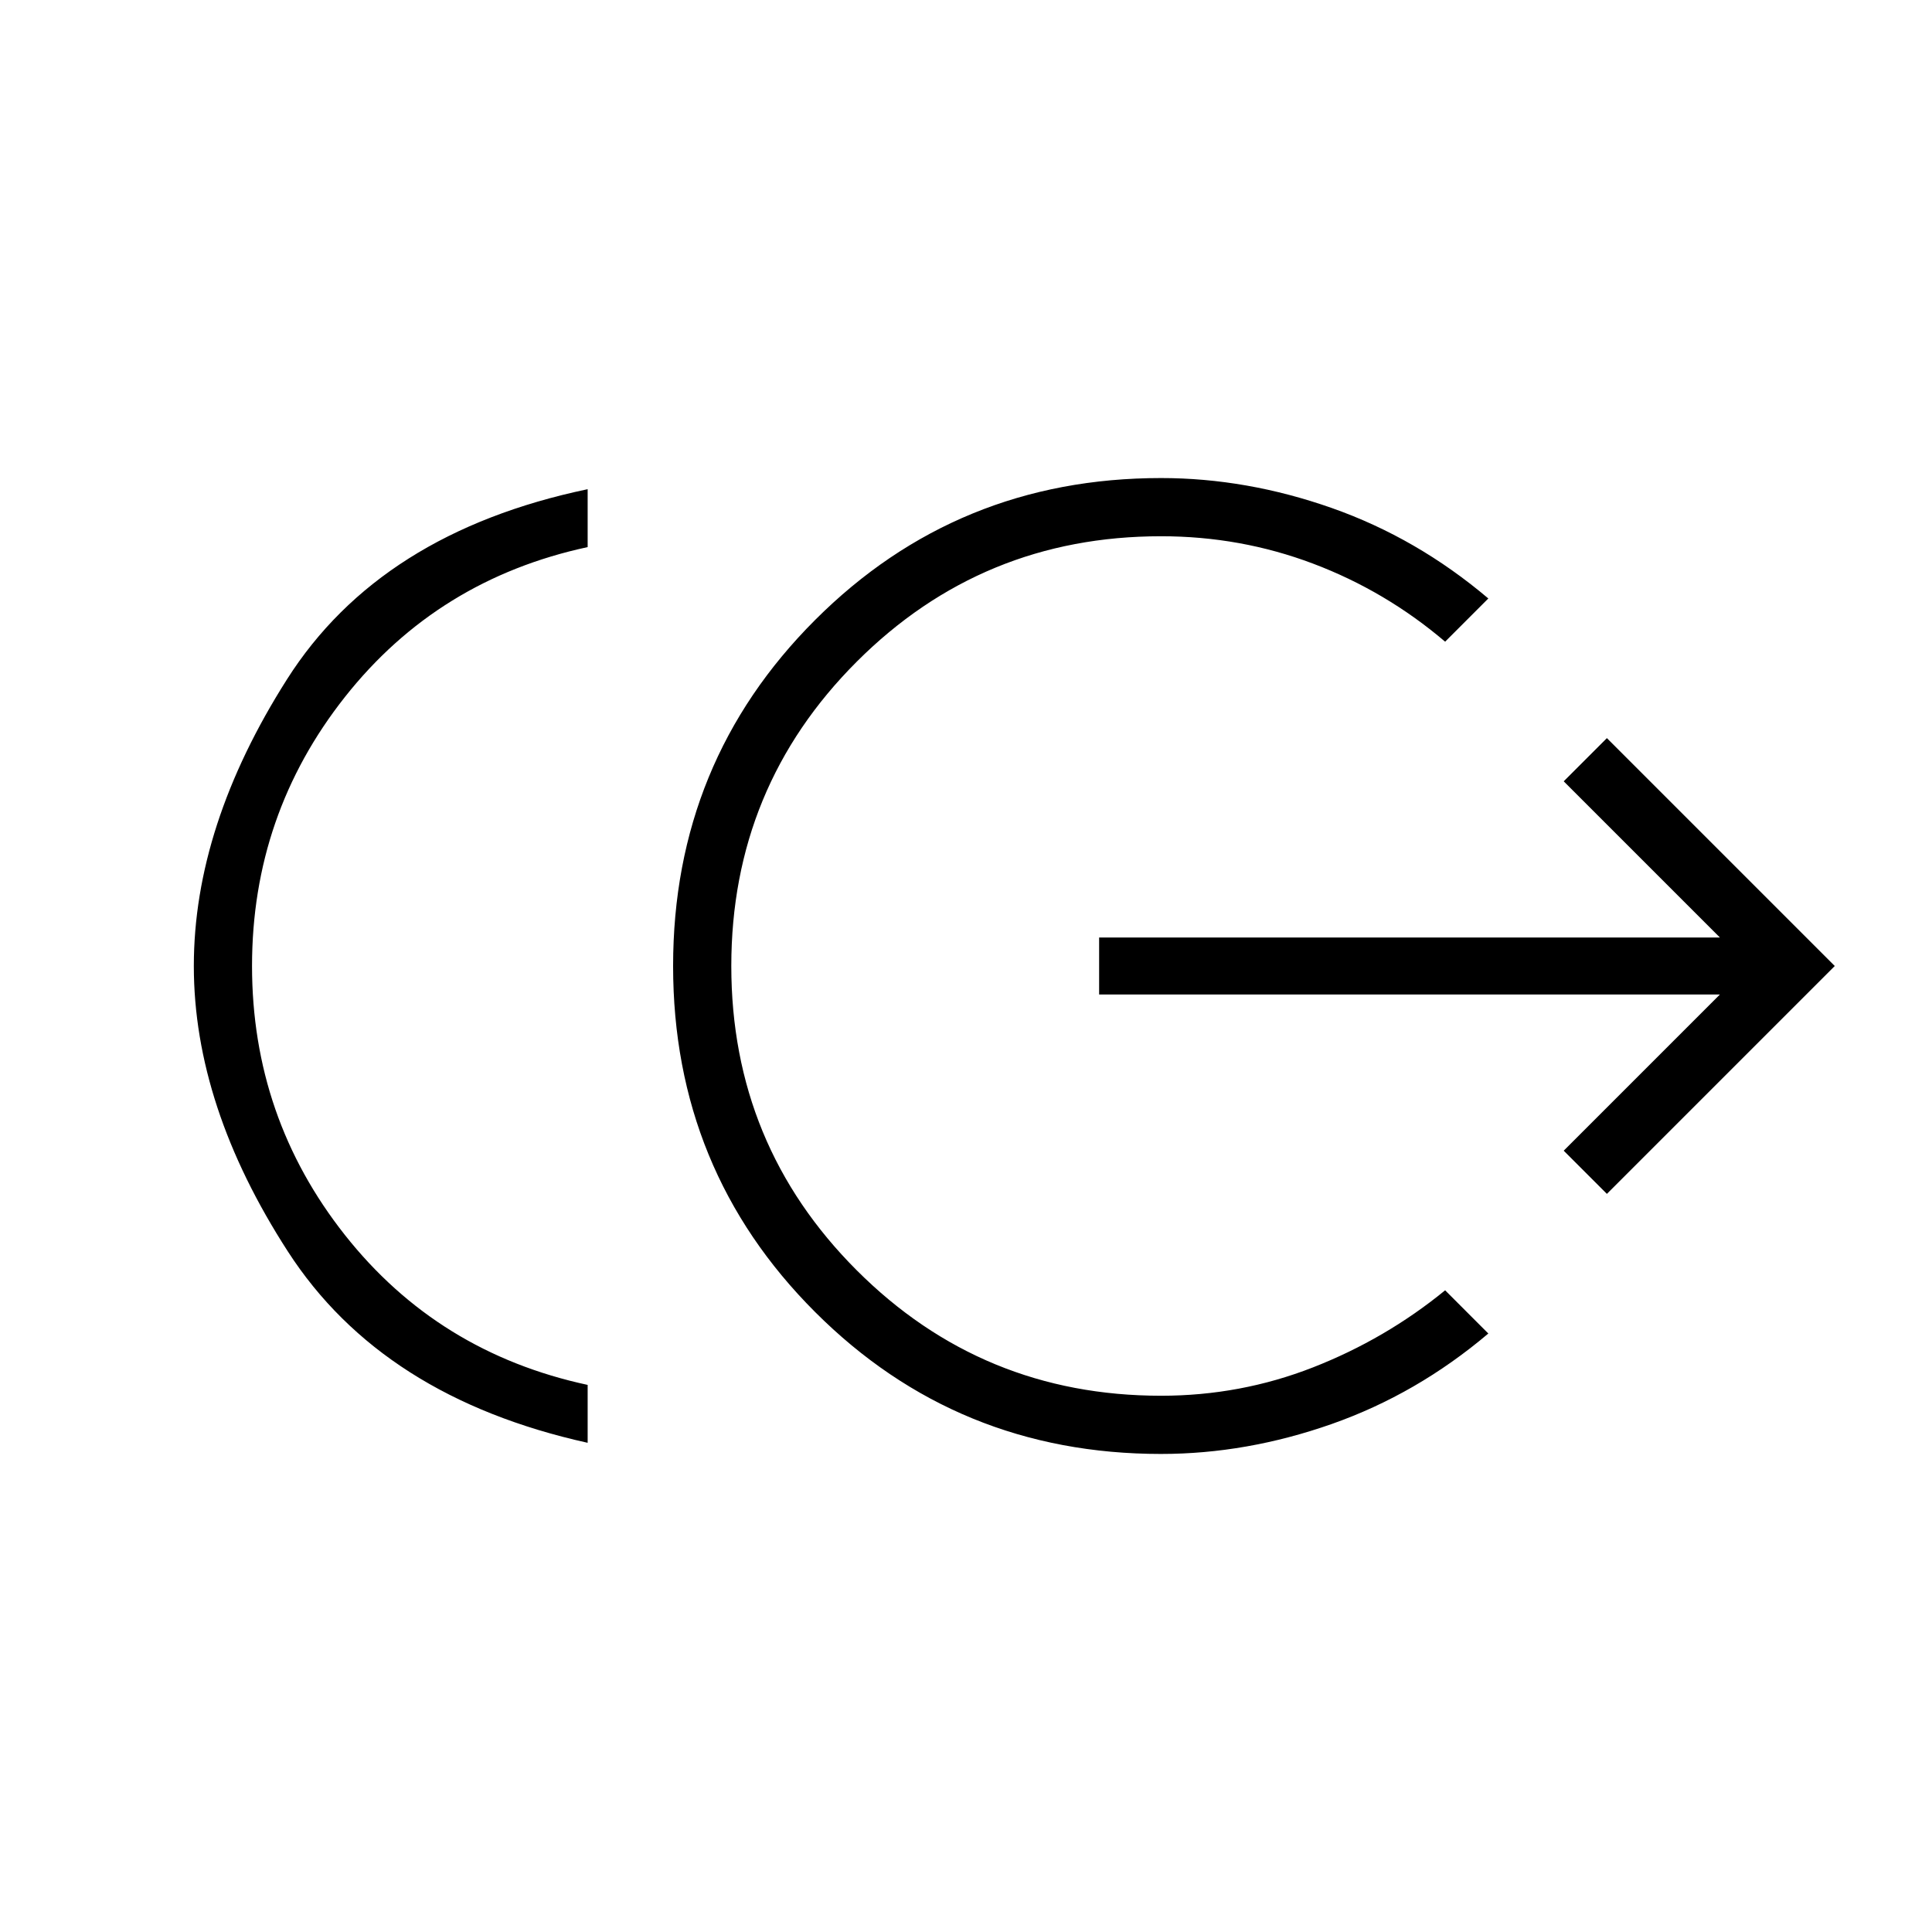 <svg xmlns="http://www.w3.org/2000/svg" height="20" viewBox="0 -960 960 960" width="20"><path d="M292-243.08q-102.12-22.61-148.9-94.98Q96.31-410.42 96.31-480t46.29-142.44q46.28-72.87 149.4-94.48v28.77q-74.38 16-120.58 74.44-46.19 58.44-46.19 133.71 0 75.27 46.19 133.71 46.2 58.44 120.58 74.44v28.77Zm284.92 5.54q-101.38 0-171.92-70.54-70.54-70.54-70.54-171.92 0-101.38 70.54-171.92 70.54-70.54 171.92-70.54 42.5 0 84.81 14.88 42.31 14.89 77.81 44.96l-21.46 21.47q-29.62-25.2-65.64-38.79-36.02-13.6-75.52-13.6-88.88 0-151.21 62.33-62.33 62.33-62.33 151.21 0 88.88 62.33 151.21 62.33 62.33 151.21 62.33 39.5 0 75.52-14.1 36.02-14.09 65.64-38.29l21.46 21.47q-35.5 30.07-77.81 44.96-42.31 14.88-84.81 14.88Zm221.54-129.23L777-388.23l77.62-77.62H546.15v-28.3h308.47L777-571.77l21.46-21.46L911.69-480 798.46-366.77Z"/></svg>
